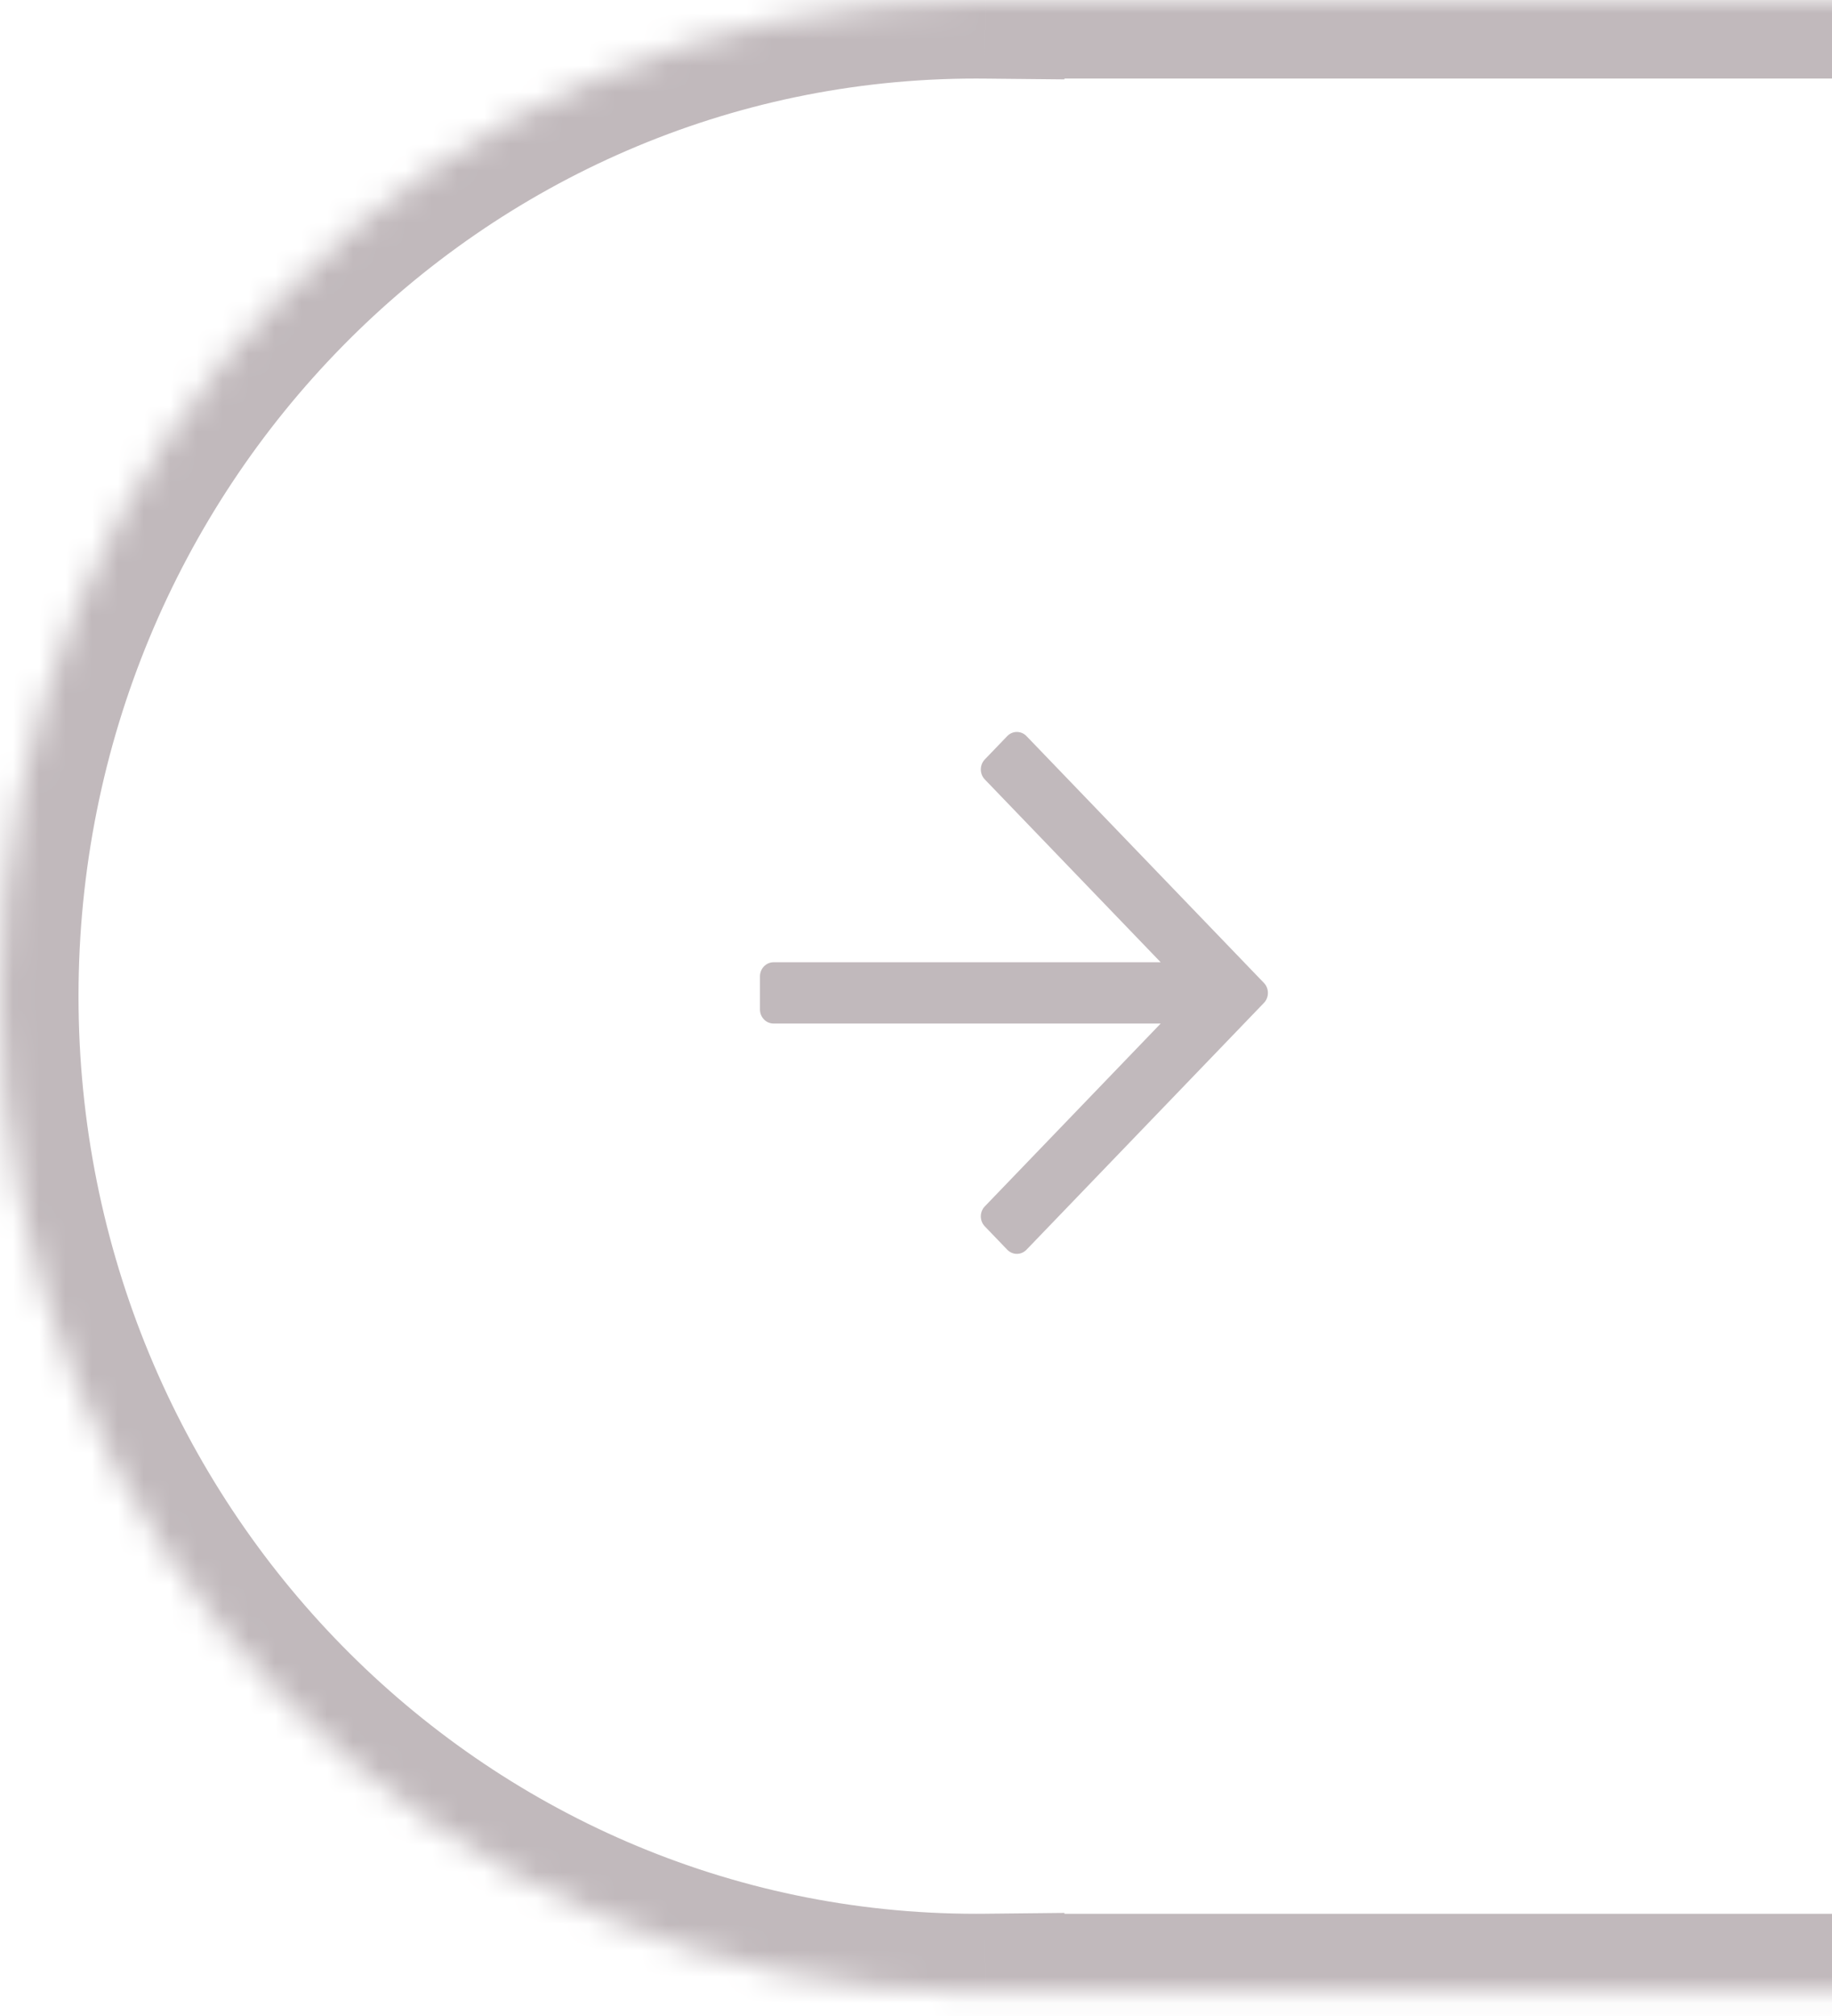<svg width="70" height="77" viewBox="0 0 70 77" fill="none" xmlns="http://www.w3.org/2000/svg">
<g clip-path="url(#clip0_501_164)">
<path d="M38.486 28.115L37.629 29.006C37.426 29.218 37.426 29.559 37.629 29.77L44.349 36.753H29.558C29.271 36.753 29.038 36.995 29.038 37.293V38.554C29.038 38.852 29.271 39.094 29.558 39.094H44.349L37.629 46.077C37.426 46.288 37.426 46.63 37.629 46.84L38.486 47.732C38.69 47.943 39.019 47.943 39.222 47.732L48.294 38.306C48.497 38.094 48.497 37.752 48.294 37.542L39.222 28.115C39.019 27.904 38.69 27.904 38.486 28.115Z" fill="#C1B9BC"/>
</g>
<mask id="path-2-inside-1_501_164" fill="white">
<path fill-rule="evenodd" clip-rule="evenodd" d="M37.672 76.094C37.546 76.095 37.42 76.096 37.294 76.096C16.697 76.096 0 59.061 0 38.048C0 17.035 16.697 0 37.294 0C37.42 0 37.546 0.001 37.672 0.002V2.42253e-05H110V76.096H37.672V76.094Z"/>
</mask>
<path d="M37.672 76.094H40.672V73.063L37.641 73.094L37.672 76.094ZM37.672 0.002L37.641 3.002L40.672 3.032V0.002H37.672ZM37.672 2.42253e-05V-3H34.672V2.42253e-05H37.672ZM110 2.42253e-05H113V-3H110V2.42253e-05ZM110 76.096V79.096H113V76.096H110ZM37.672 76.096H34.672V79.096H37.672V76.096ZM37.641 73.094C37.526 73.095 37.41 73.096 37.294 73.096V79.096C37.43 79.096 37.566 79.095 37.702 79.094L37.641 73.094ZM37.294 73.096C18.41 73.096 3 57.461 3 38.048H-3C-3 60.661 14.984 79.096 37.294 79.096V73.096ZM3 38.048C3 18.635 18.41 3 37.294 3V-3C14.984 -3 -3 15.435 -3 38.048H3ZM37.294 3C37.41 3 37.526 3.001 37.641 3.002L37.702 -2.998C37.566 -2.999 37.43 -3 37.294 -3V3ZM40.672 0.002V2.42253e-05H34.672V0.002H40.672ZM37.672 3H110V-3H37.672V3ZM107 2.42253e-05V76.096H113V2.42253e-05H107ZM110 73.096H37.672V79.096H110V73.096ZM40.672 76.096V76.094H34.672V76.096H40.672Z" fill="#C1B9BC" mask="url(#path-2-inside-1_501_164)"/>
<defs>
<clipPath id="clip0_501_164">
<rect width="19.407" height="23.046" fill="white" transform="translate(29.038 26.4)"/>
</clipPath>
</defs>
</svg>
